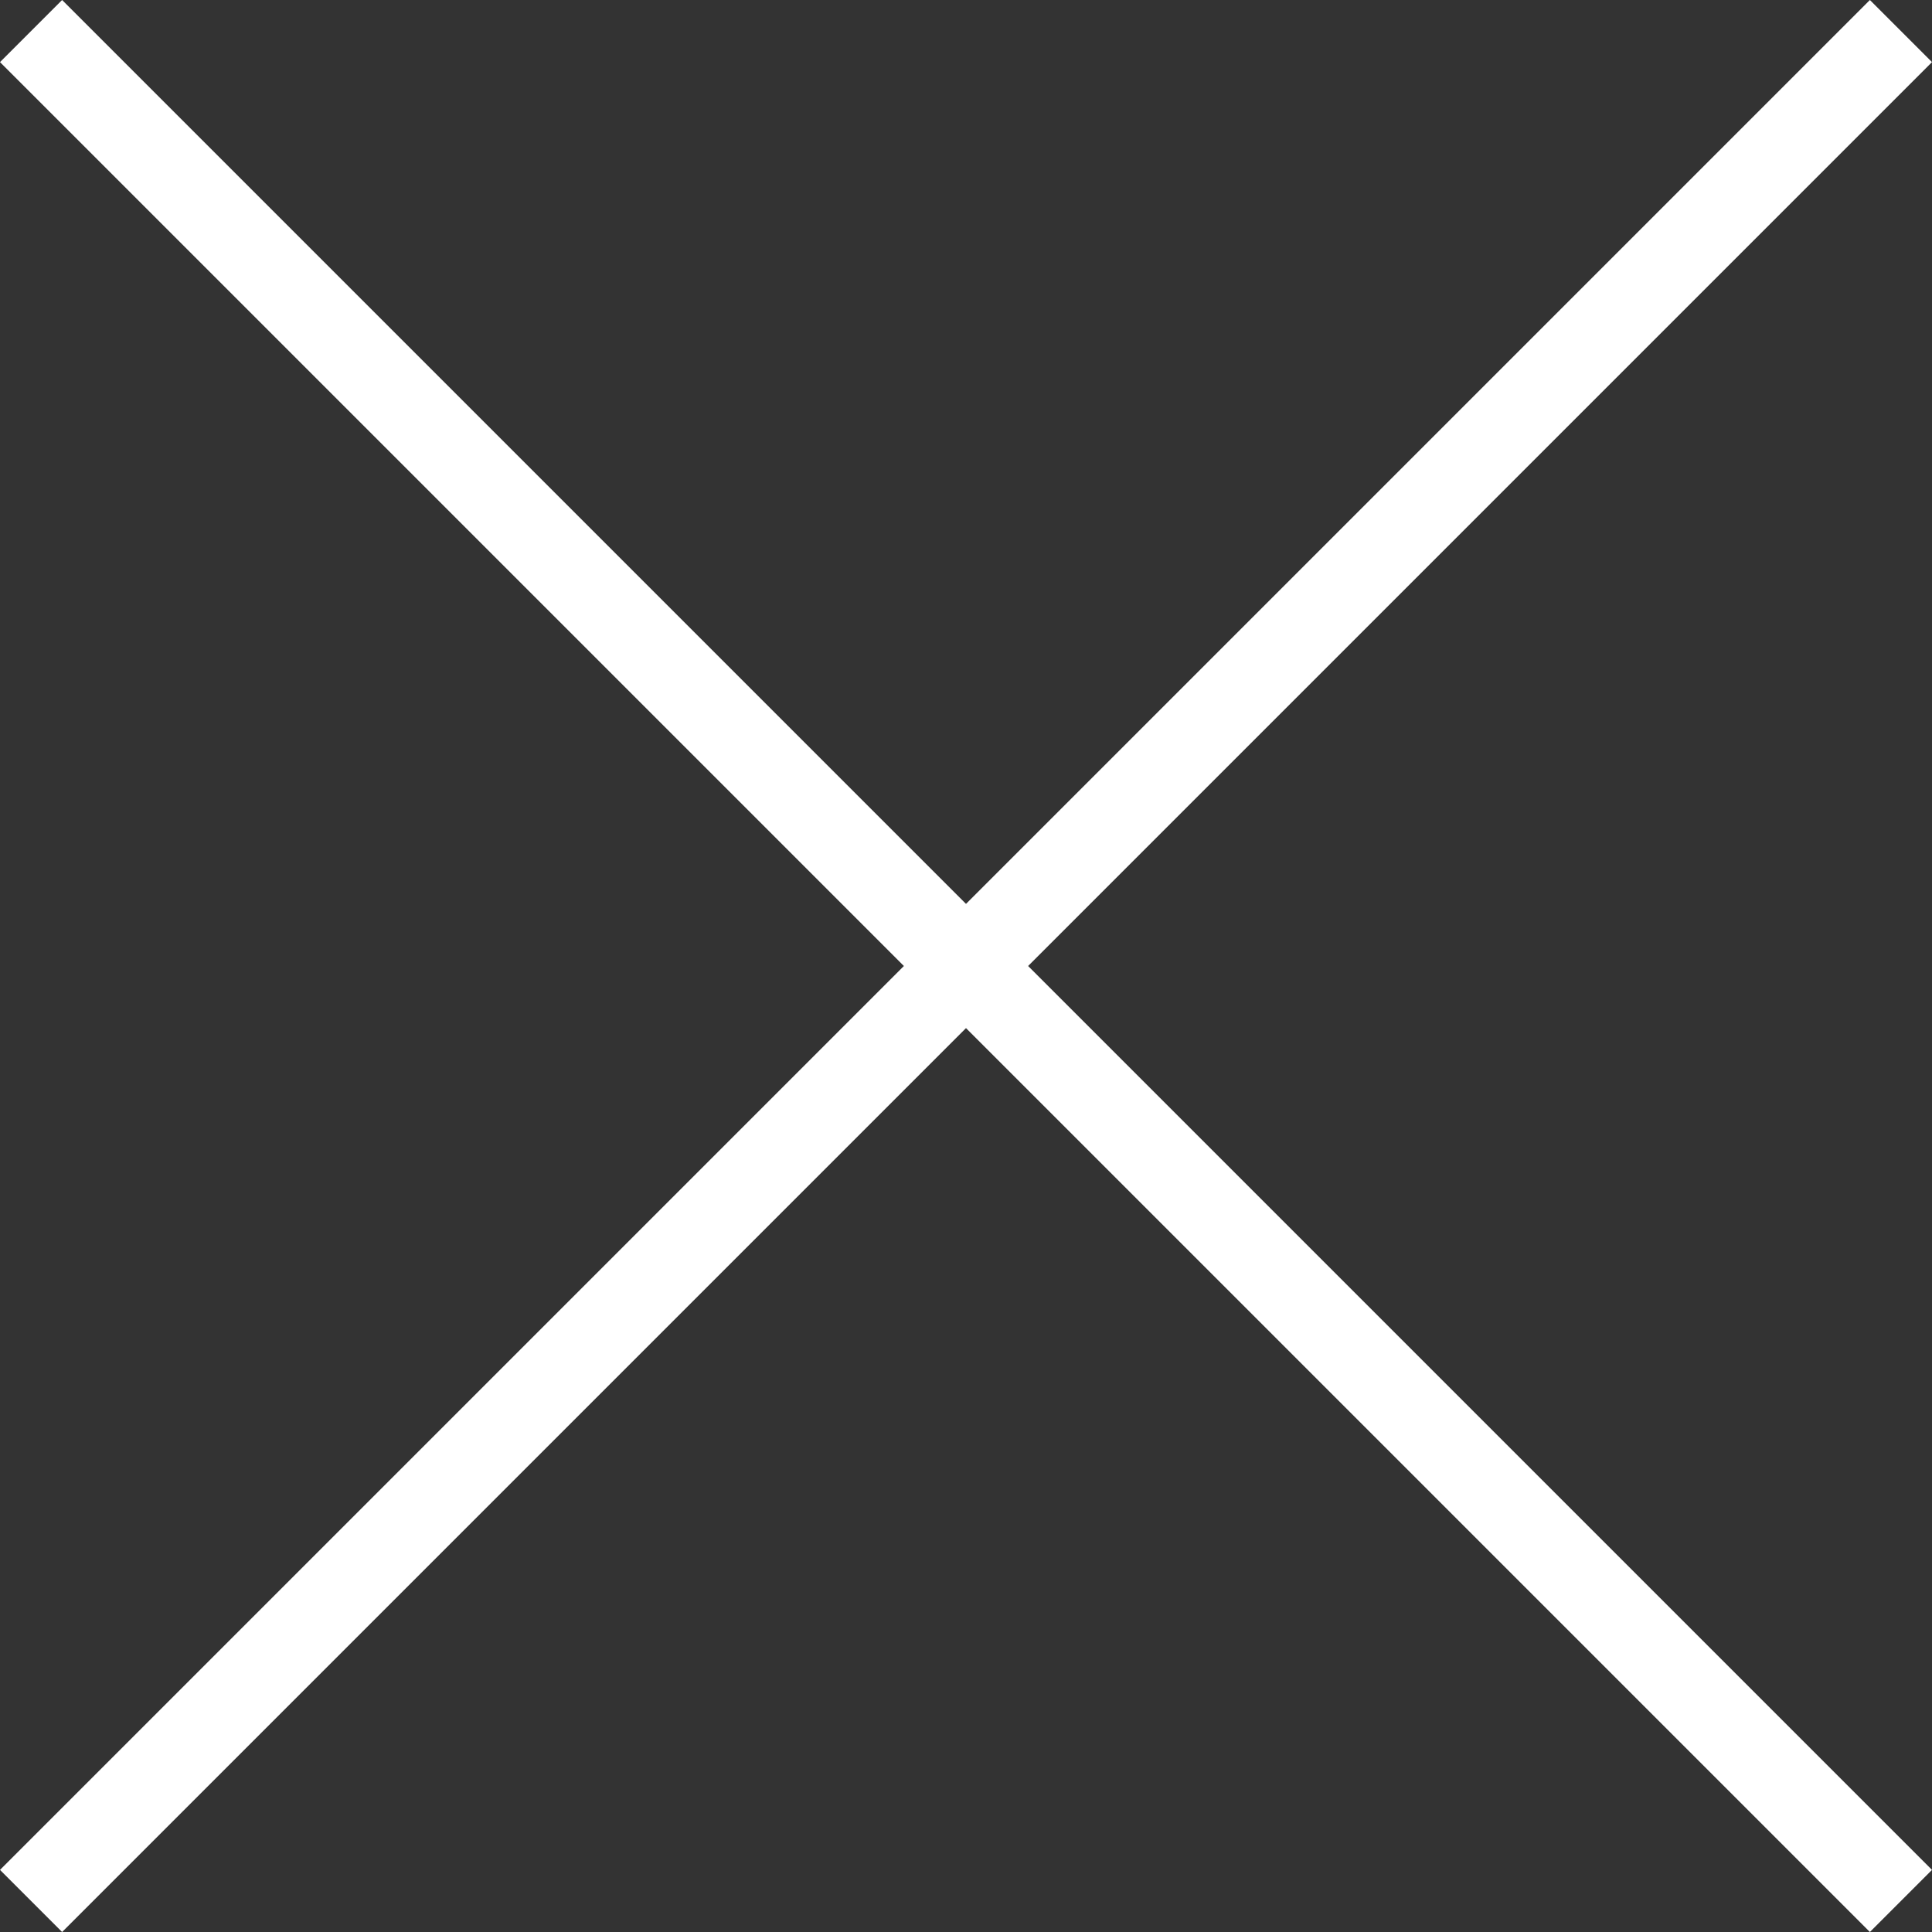 <svg xmlns="http://www.w3.org/2000/svg" xmlns:xlink="http://www.w3.org/1999/xlink" width="20" height="20" viewBox="0 0 20 20">
  <rect x="0" y="0" width="20" height="20" fill="#333333" stroke="none"/>
  <defs>
    <clipPath id="clip-path">
      <rect id="Rectángulo_63" data-name="Rectángulo 63" width="20" height="20" transform="translate(2393 -1167)" fill="#fff"/>
    </clipPath>
  </defs>
  <g id="Enmascarar_grupo_35" data-name="Enmascarar grupo 35" transform="translate(-2393 1167)" clip-path="url(#clip-path)">
    <path id="iconmonstr-x-mark-thin" d="M10.909,10.266,20.266.909l.643.643-9.357,9.357,9.357,9.357-.643.643-9.357-9.357L1.552,20.909l-.643-.643,9.357-9.357L.909,1.552,1.552.909l9.357,9.357Z" transform="translate(2392.091 -1167.909)" fill="#fff" fill-rule="evenodd"/>
  </g>
</svg>
